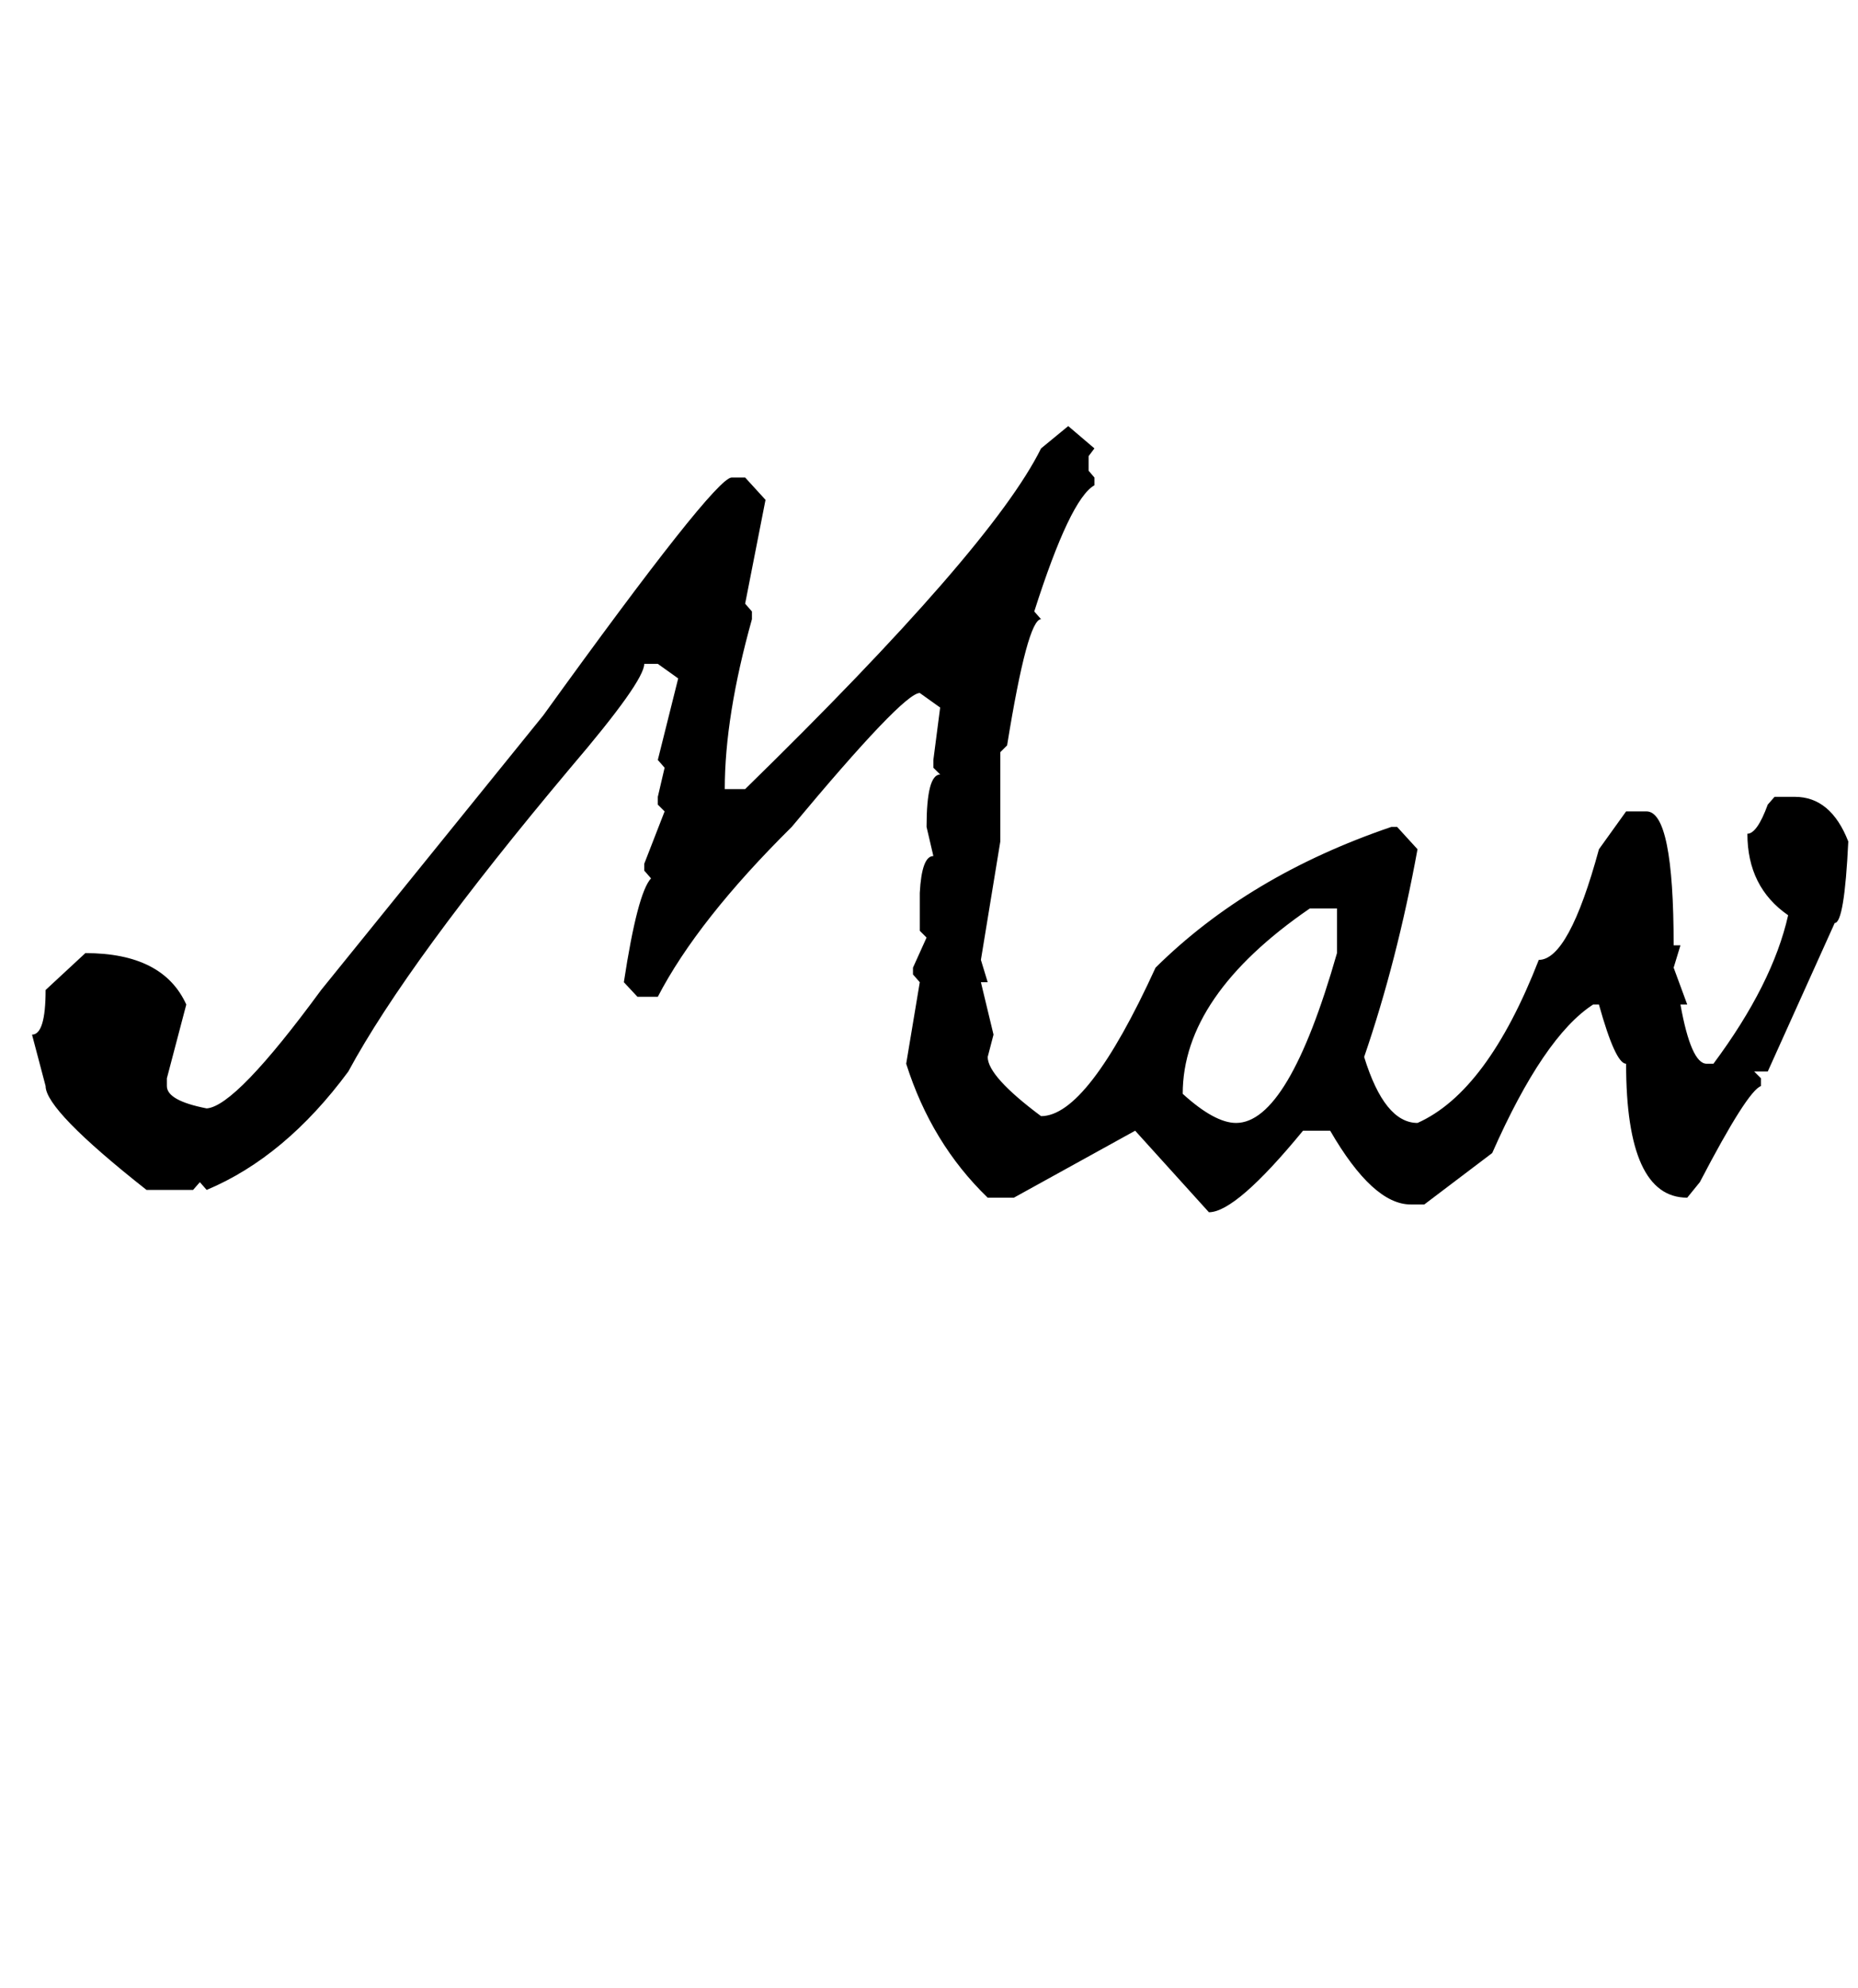 <?xml version="1.0" standalone="no"?>
<!DOCTYPE svg PUBLIC "-//W3C//DTD SVG 1.1//EN" "http://www.w3.org/Graphics/SVG/1.1/DTD/svg11.dtd" >
<svg xmlns="http://www.w3.org/2000/svg" xmlns:xlink="http://www.w3.org/1999/xlink" version="1.1" viewBox="-10 0 1915 2048">
   <path fill="currentColor"
d="M1091 439l27 23l-6 8v15l6 7v8q-25 14 -62 130l7 8q-14 0 -35 130l-7 7v92l-20 122l7 23h-7l13 54l-6 23q0 20 55 61q48 0 118 -153q96 -95 243 -145h6l21 23q-21 115 -55 214q21 68 55 68q72 -32 125 -168q31 0 62 -114l28 -39h21q28 0 28 138h7l-7 23l14 38h-7
q11 61 27 61h7q61 -82 77 -153q-42 -29 -42 -84q10 0 21 -30l7 -8h21q37 0 55 46q-4 84 -14 84l-69 153h-14l7 7v8q-14 5 -63 99l-13 16q-63 0 -63 -138q-11 0 -28 -61h-6q-51 33 -104 153l-70 53h-14q-39 0 -83 -76h-28q-69 84 -97 84l-76 -84l-125 69h-27
q-58 -56 -84 -138l14 -84l-7 -8v-7l14 -31l-7 -7v-39q2 -38 14 -38l-7 -30q0 -54 14 -54l-7 -7v-8l7 -54l-21 -15q-17 0 -132 138q-97 96 -138 175h-21l-14 -15q14 -92 28 -107l-7 -8v-7l21 -54l-7 -7v-8l7 -30l-7 -8l21 -84l-21 -15h-14q0 18 -76 107q-168 200 -229 313
q-65 88 -146 122l-7 -8l-7 8h-48q-104 -82 -104 -107l-14 -53q14 0 14 -46l41 -38q80 0 104 53l-20 76v8q0 15 41 23q30 -2 118 -122l229 -283q176 -244 194 -245h14l21 23l-21 107l7 8v8q-28 100 -28 175h21q254 -248 305 -351zM1209 1127q33 30 55 30q54 0 104 -175v-46
h-28q-131 90 -131 191z" />
</svg>
